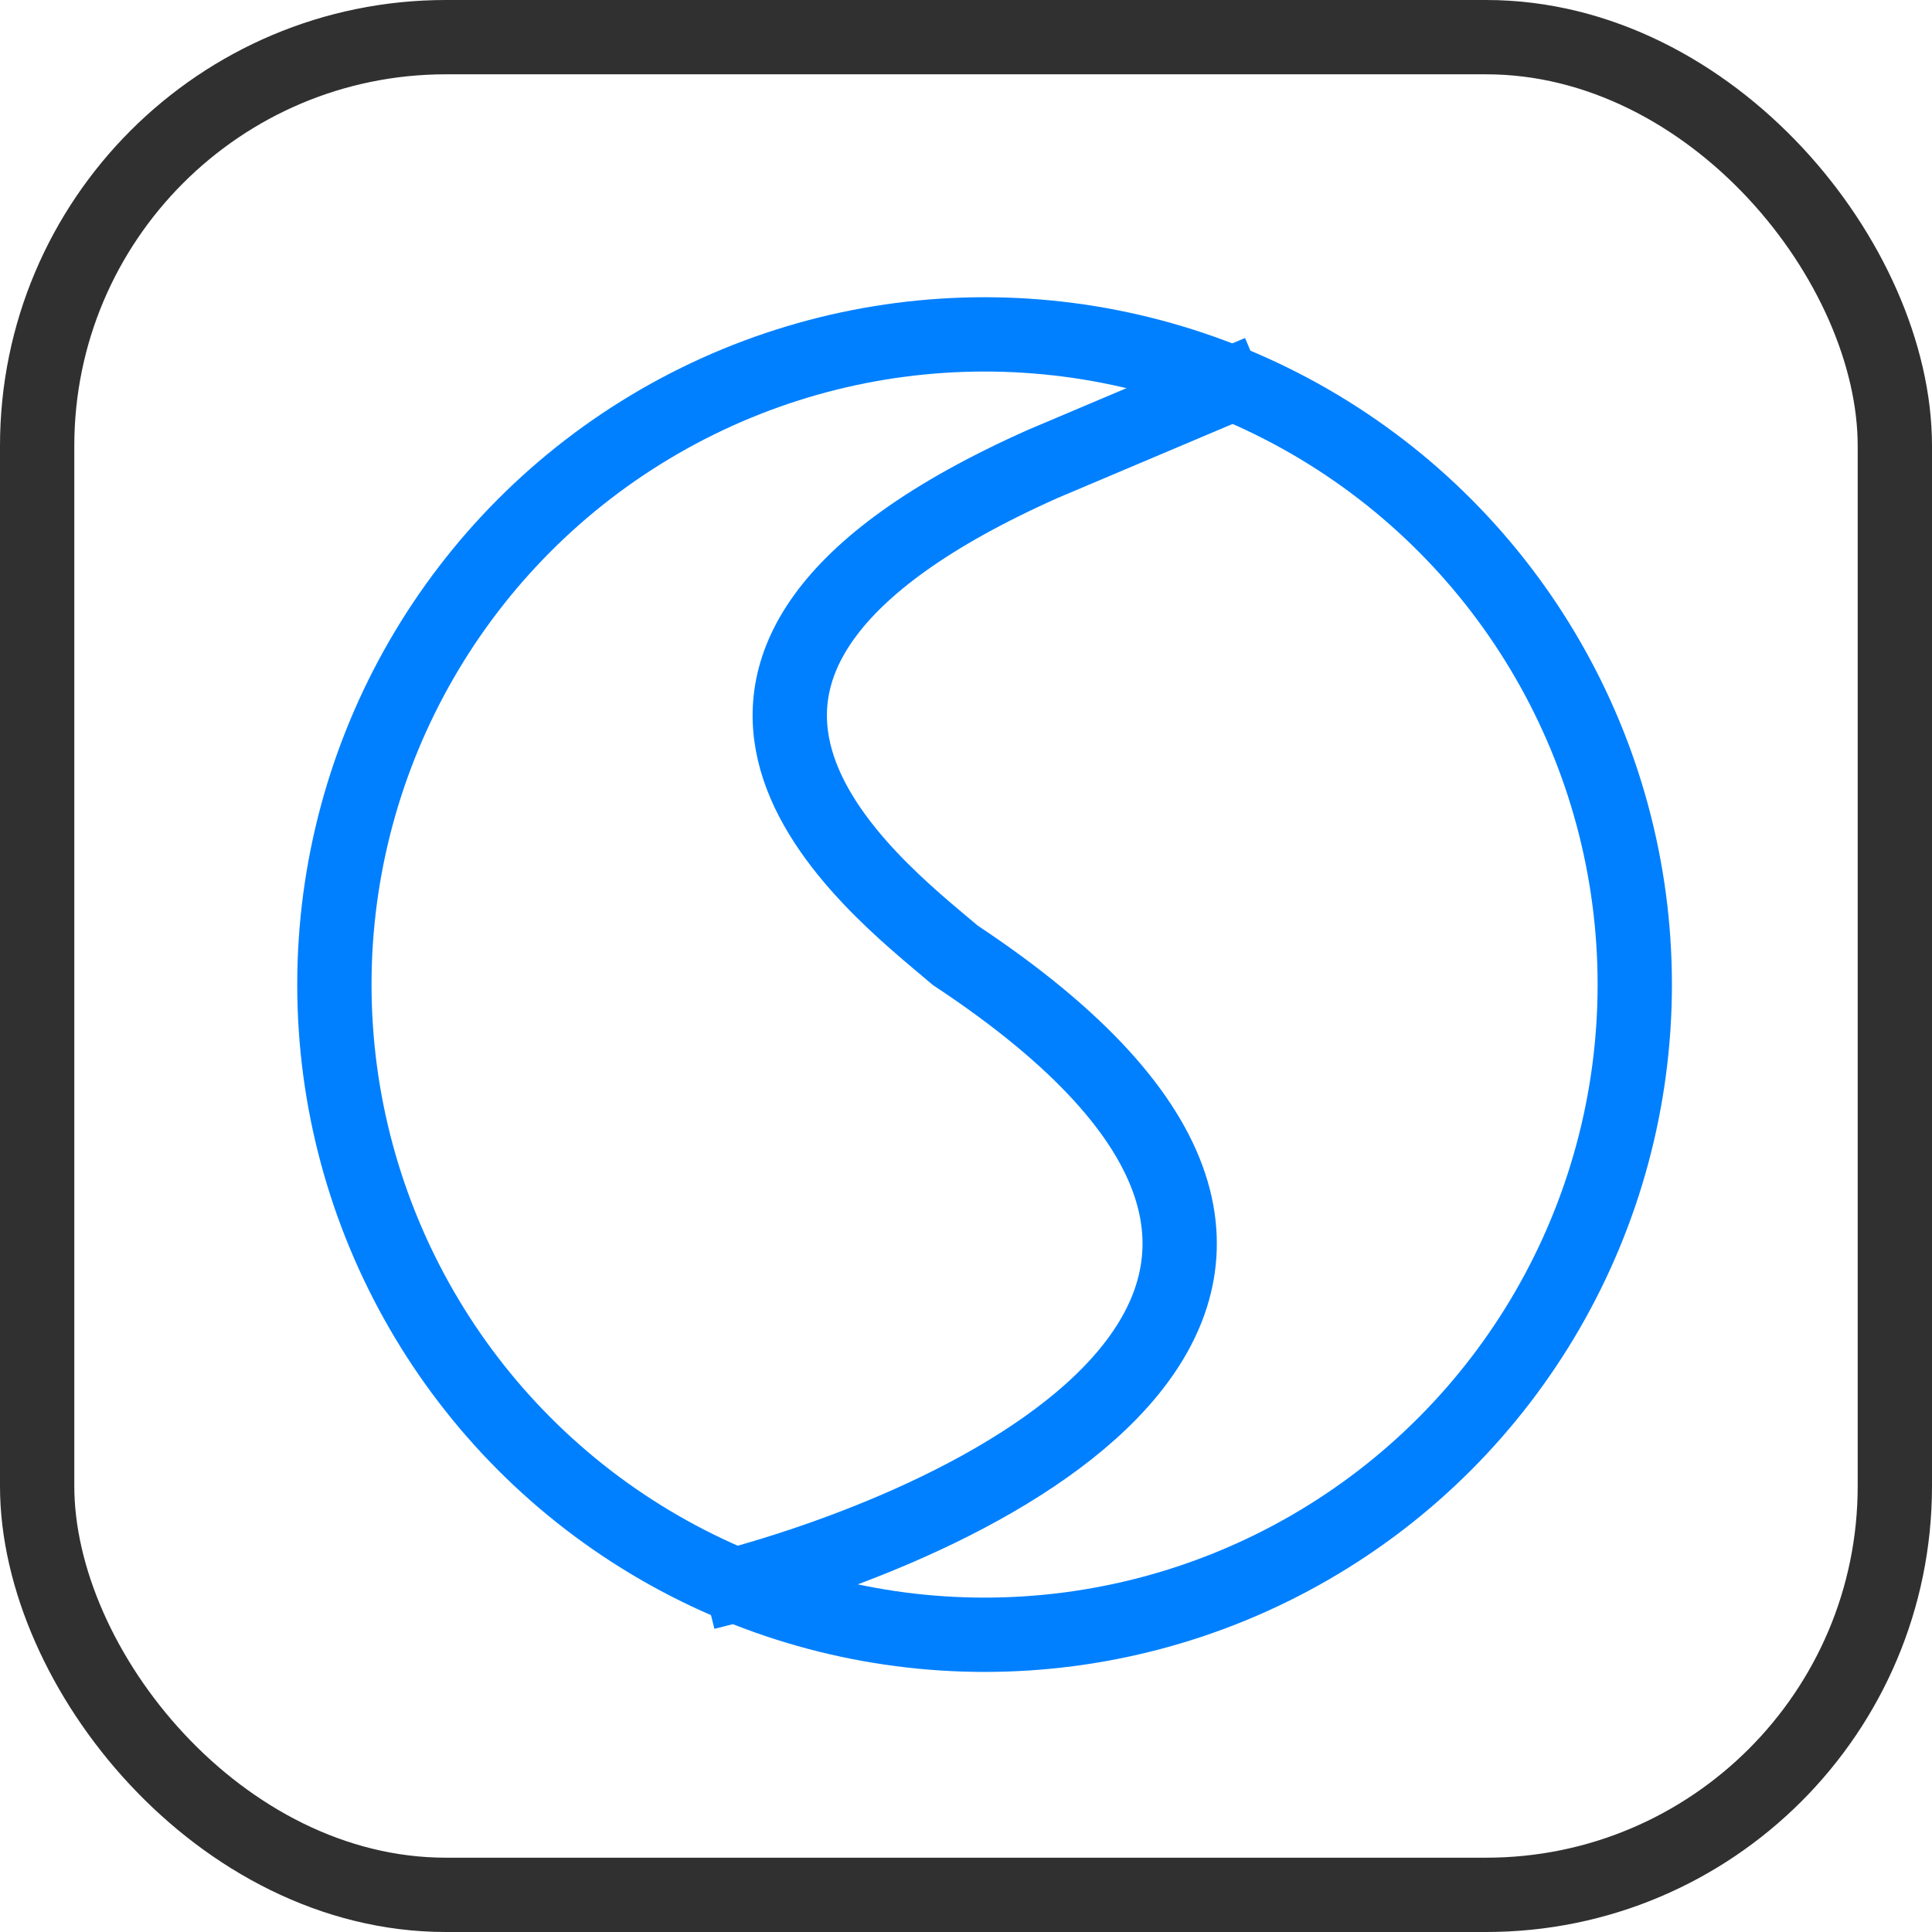<svg width="52" height="52" viewBox="0 0 52 52" fill="none" xmlns="http://www.w3.org/2000/svg">
<rect x="1" y="1" width="50" height="50" rx="11" stroke="#303030" stroke-width="2"/>
<circle cx="26.5" cy="26.5" r="17.5" stroke="#0080FF" stroke-width="2"/>
<path d="M18.988 42.87C26.836 40.926 39.282 34.685 25.715 25.715C23.473 23.809 15.736 17.979 28.07 12.485L33.9 10.018" stroke="#0080FF" stroke-width="2"/>
</svg>
